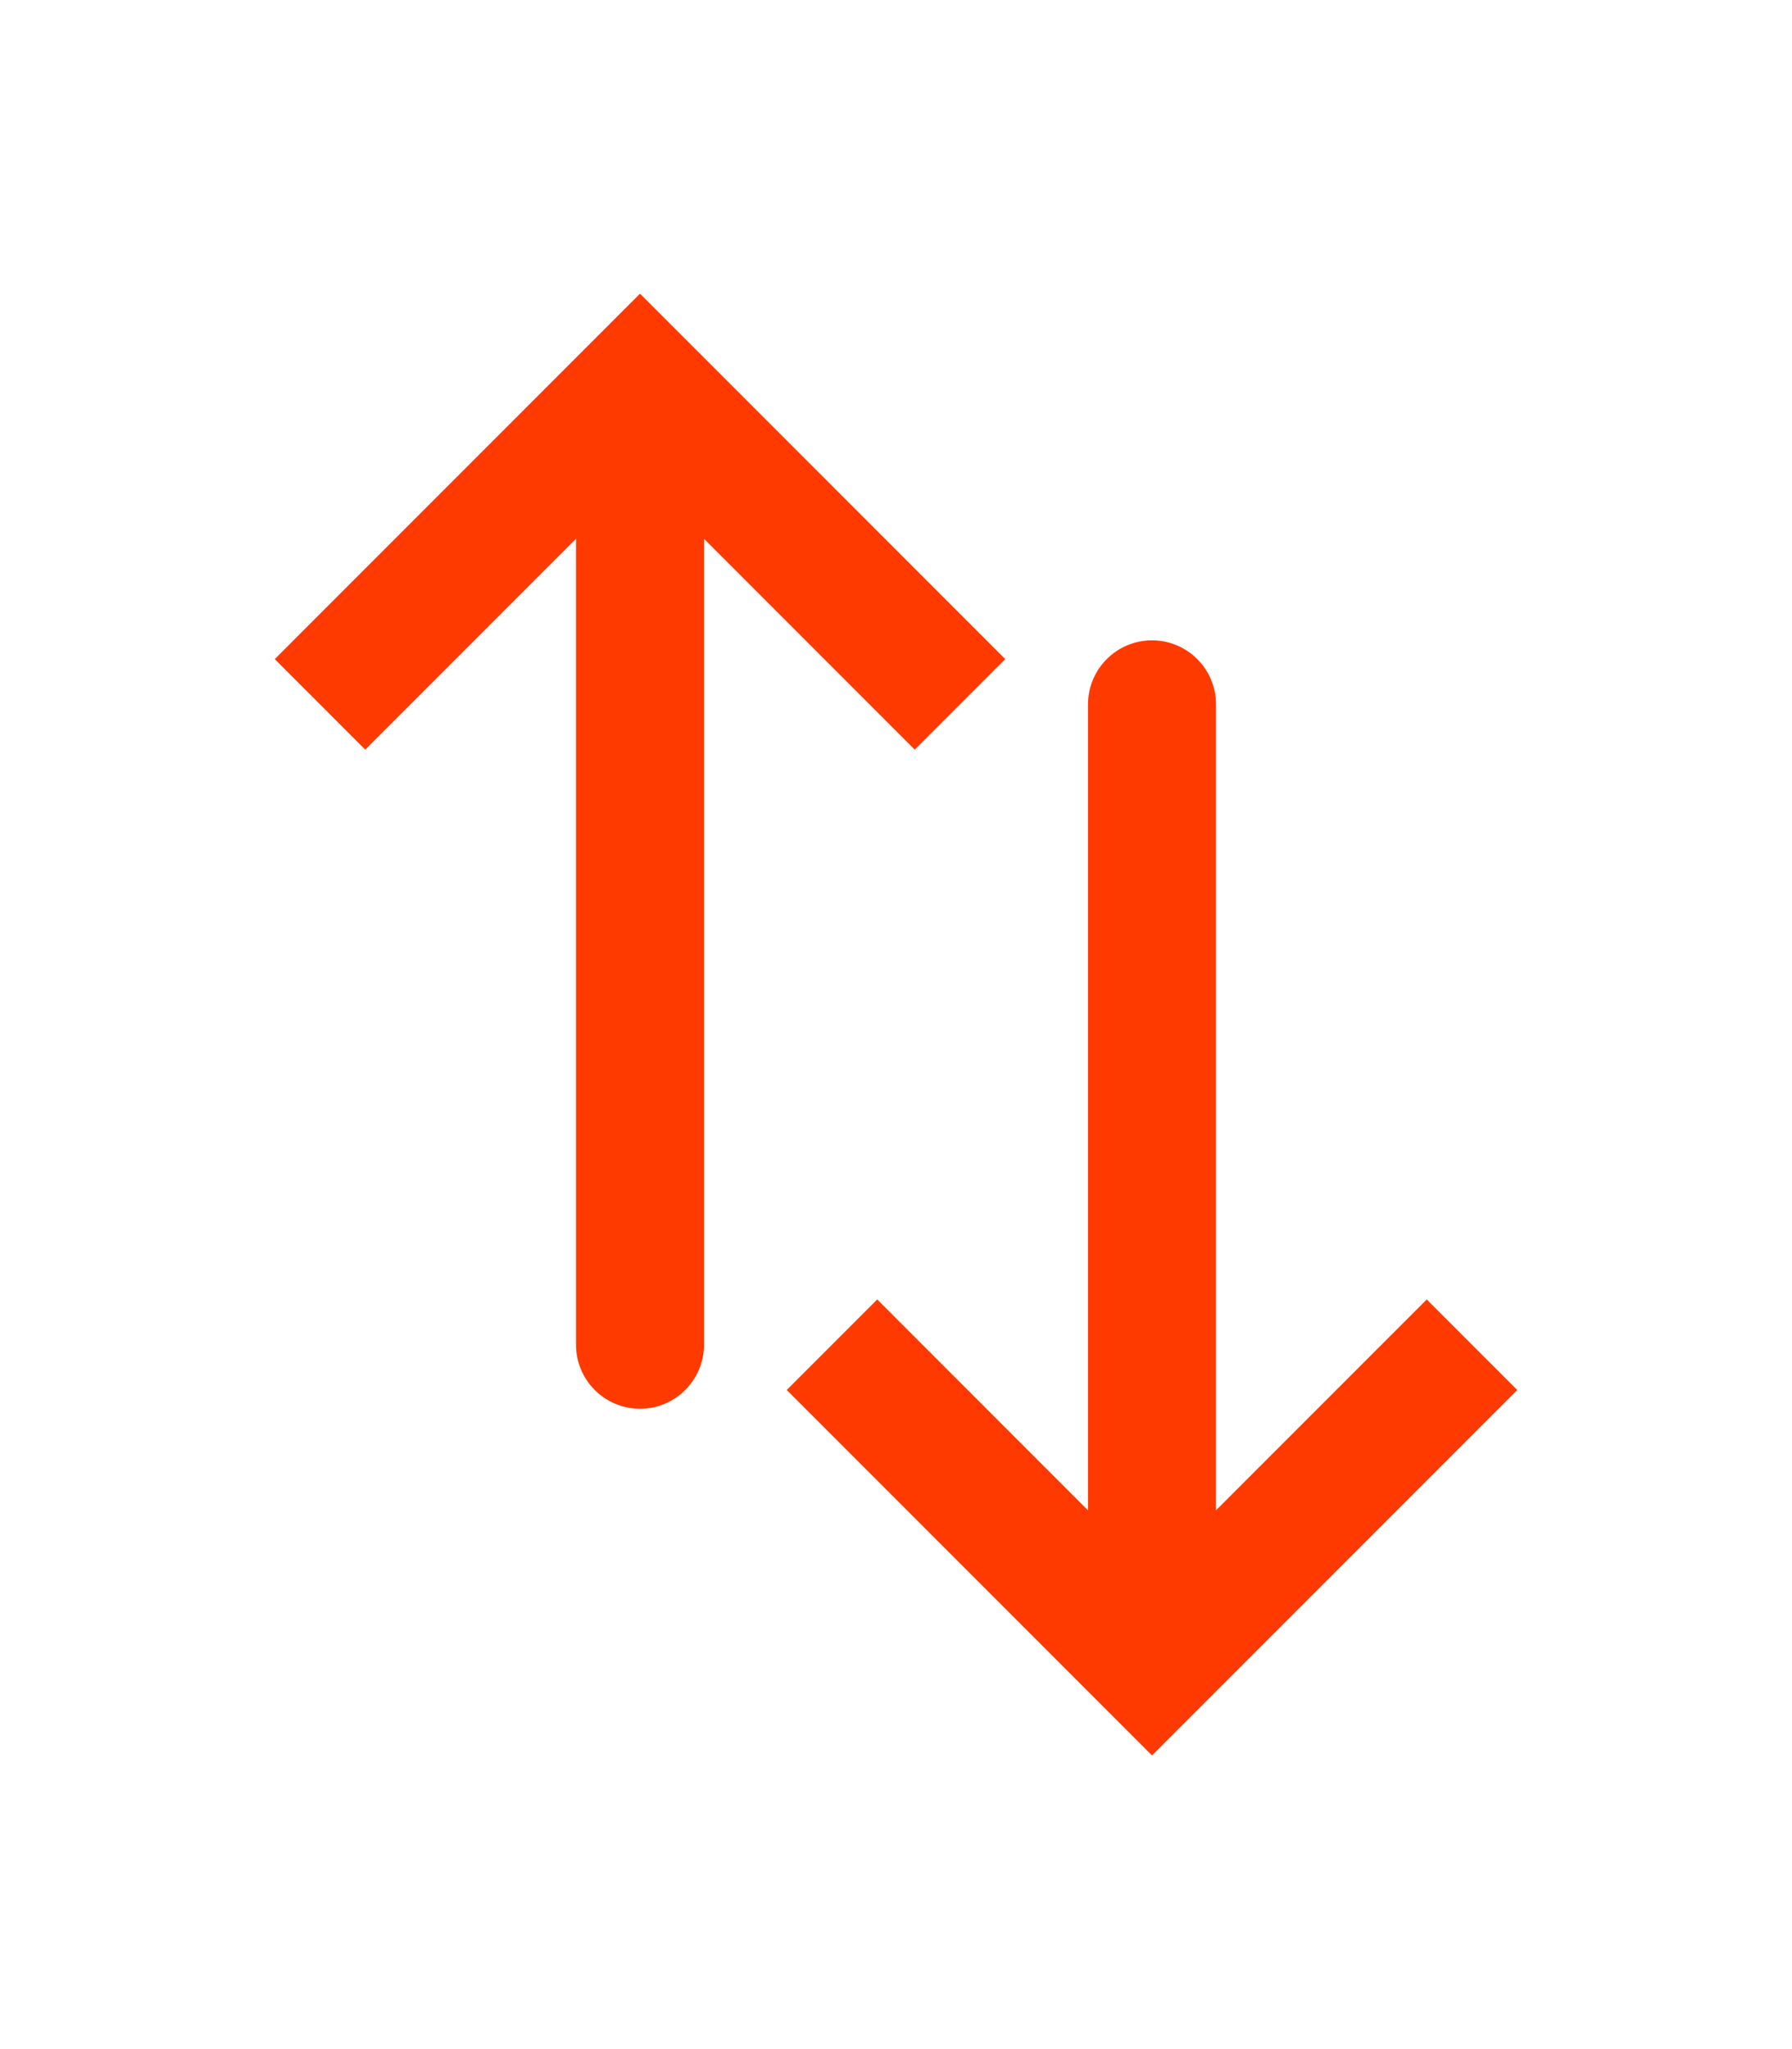 <svg width="28" height="32" viewBox="0 0 28 32" fill="none" xmlns="http://www.w3.org/2000/svg">
<g filter="url(#filter0_d_1154_16095)">
<path d="M10 2L9.293 1.293L10 0.586L10.707 1.293L10 2ZM11 17C11 17.552 10.552 18 10 18C9.448 18 9 17.552 9 17L11 17ZM4.293 6.293L9.293 1.293L10.707 2.707L5.707 7.707L4.293 6.293ZM10.707 1.293L15.707 6.293L14.293 7.707L9.293 2.707L10.707 1.293ZM11 2L11 9.5L9 9.5L9 2L11 2ZM11 9.5L11 17L9 17L9 9.5L11 9.5Z" fill="#FF3A00"/>
<path d="M18 22L17.293 22.707L18 23.414L18.707 22.707L18 22ZM19 7C19 6.448 18.552 6 18 6C17.448 6 17 6.448 17 7L19 7ZM12.293 17.707L17.293 22.707L18.707 21.293L13.707 16.293L12.293 17.707ZM18.707 22.707L23.707 17.707L22.293 16.293L17.293 21.293L18.707 22.707ZM19 22L19 7L17 7L17 22L19 22Z" fill="#FF3A00"/>
</g>
<defs>
<filter id="filter0_d_1154_16095" x="-2" y="0" width="32" height="32" filterUnits="userSpaceOnUse" color-interpolation-filters="sRGB">
<feFlood flood-opacity="0" result="BackgroundImageFix"/>
<feColorMatrix in="SourceAlpha" type="matrix" values="0 0 0 0 0 0 0 0 0 0 0 0 0 0 0 0 0 0 127 0" result="hardAlpha"/>
<feOffset dy="4"/>
<feGaussianBlur stdDeviation="2"/>
<feComposite in2="hardAlpha" operator="out"/>
<feColorMatrix type="matrix" values="0 0 0 0 0 0 0 0 0 0 0 0 0 0 0 0 0 0 0.25 0"/>
<feBlend mode="normal" in2="BackgroundImageFix" result="effect1_dropShadow_1154_16095"/>
<feBlend mode="normal" in="SourceGraphic" in2="effect1_dropShadow_1154_16095" result="shape"/>
</filter>
</defs>
</svg>
